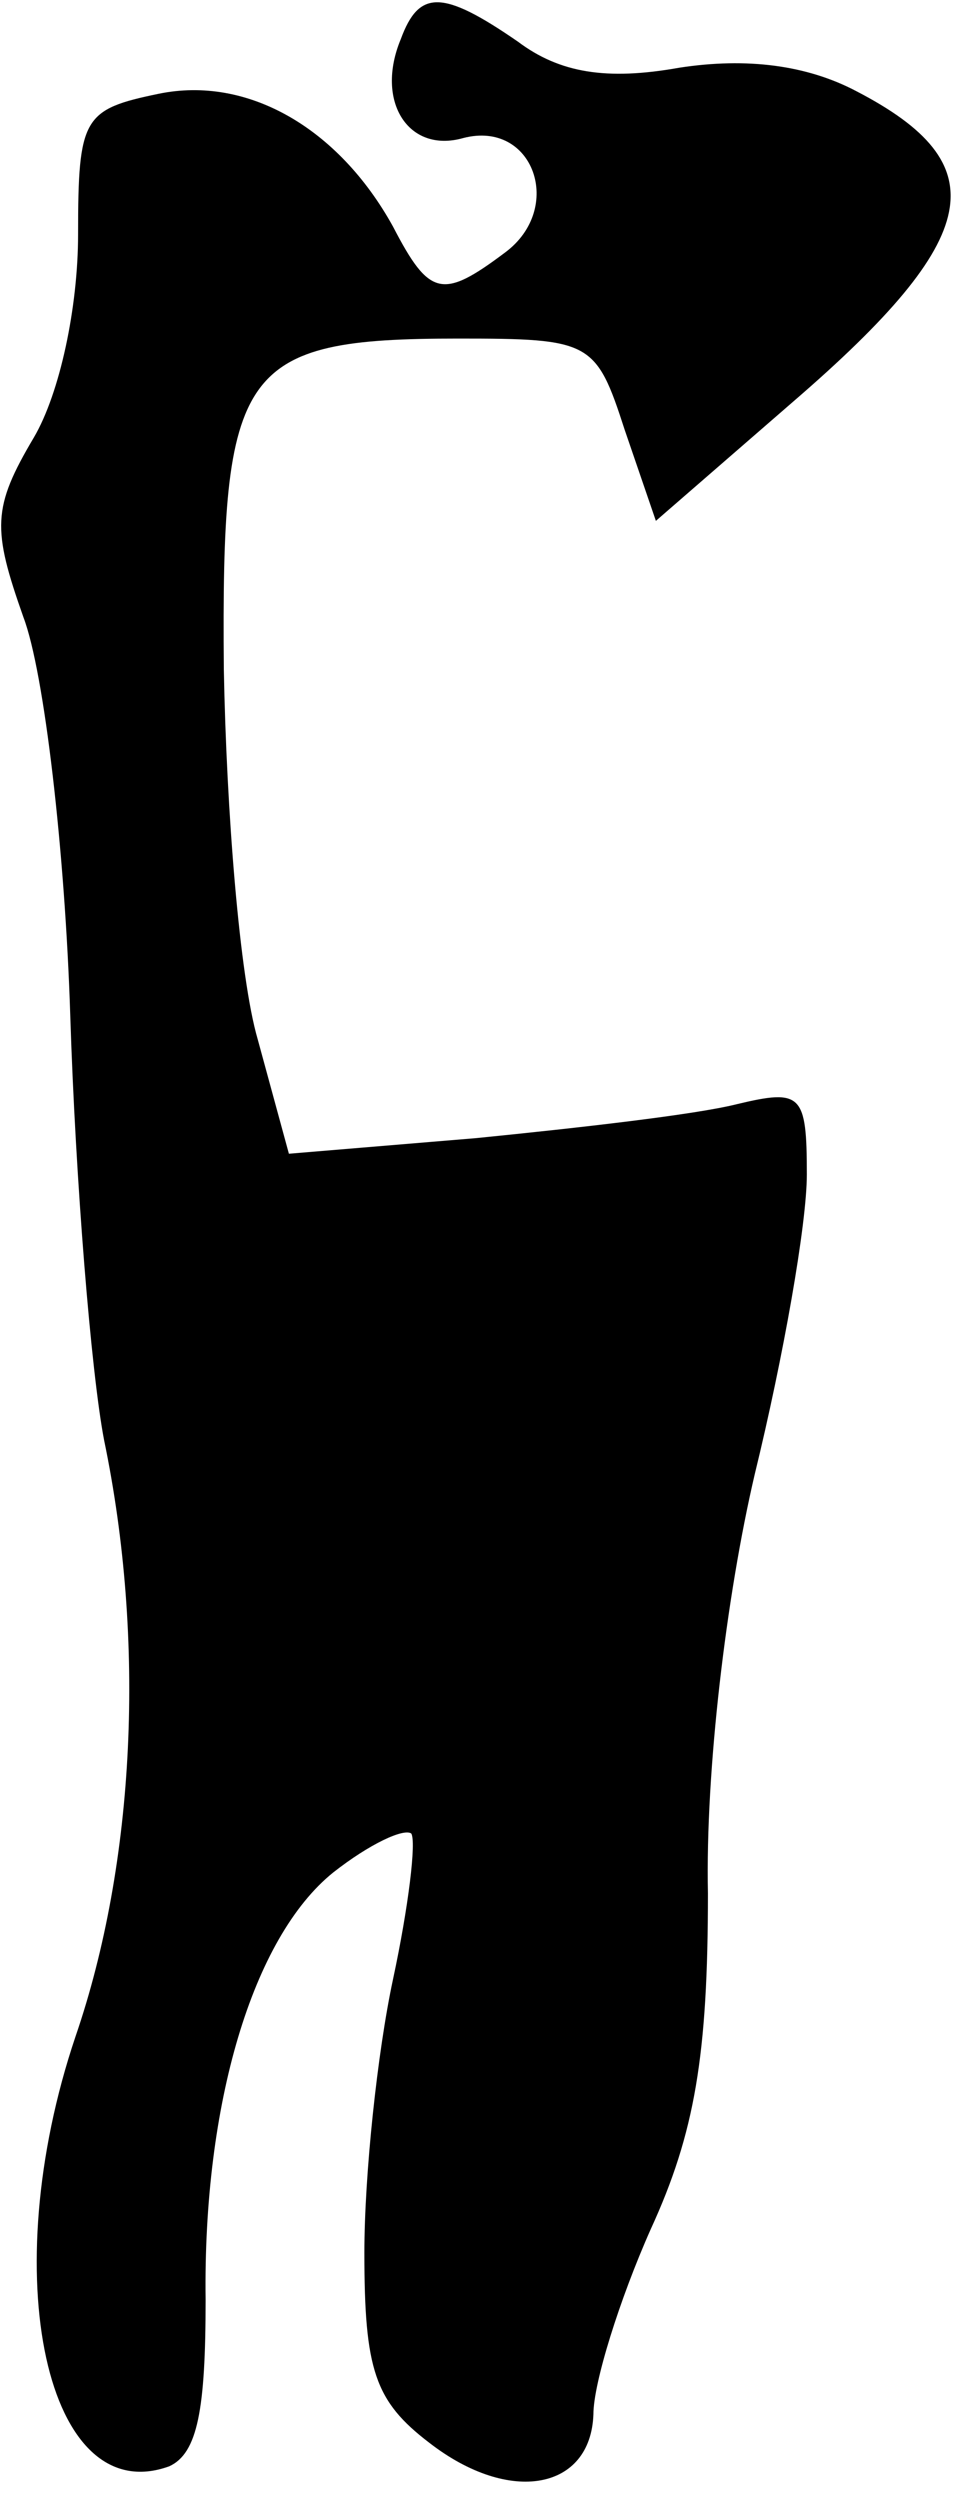 <?xml version="1.0" standalone="no"?>
<!DOCTYPE svg PUBLIC "-//W3C//DTD SVG 20010904//EN"
 "http://www.w3.org/TR/2001/REC-SVG-20010904/DTD/svg10.dtd">
<svg version="1.0" xmlns="http://www.w3.org/2000/svg"
 width="37pt" height="96pt" viewBox="0 0 37 96"
 preserveAspectRatio="xMidYMid meet">
<g transform="translate(0,96) scale(0.1,-0.1)"
fill="#000000" stroke="none">
<path fill="#000000" stroke="none" d="M154 945 c-10 -24 3 -44 24 -38 27 7
39 -27 16 -44 -24 -18 -29 -17 -43 10 -21 38 -56 58 -90 51 -29 -6 -31 -9 -31
-54 0 -28 -7 -61 -17 -78 -16 -27 -16 -35 -4 -69 8 -21 16 -90 18 -153 2 -63
8 -137 13 -163 16 -77 12 -162 -11 -229 -31 -92 -11 -182 36 -165 11 5 14 22
14 64 -1 75 18 139 49 164 14 11 27 17 30 15 2 -3 -1 -28 -7 -56 -6 -28 -11
-75 -11 -105 0 -45 4 -57 25 -73 31 -24 62 -18 63 11 0 12 10 44 22 71 17 37
22 67 22 129 -1 47 7 114 18 161 11 45 20 96 20 115 0 31 -2 33 -27 27 -16 -4
-60 -9 -100 -13 l-72 -6 -12 44 c-7 24 -12 88 -13 142 -1 116 6 127 90 127 51
0 53 -1 64 -35 l12 -35 53 46 c73 63 78 91 24 119 -19 10 -42 13 -68 9 -28 -5
-46 -2 -62 10 -29 20 -38 20 -45 1z"/>
</g>
</svg>
